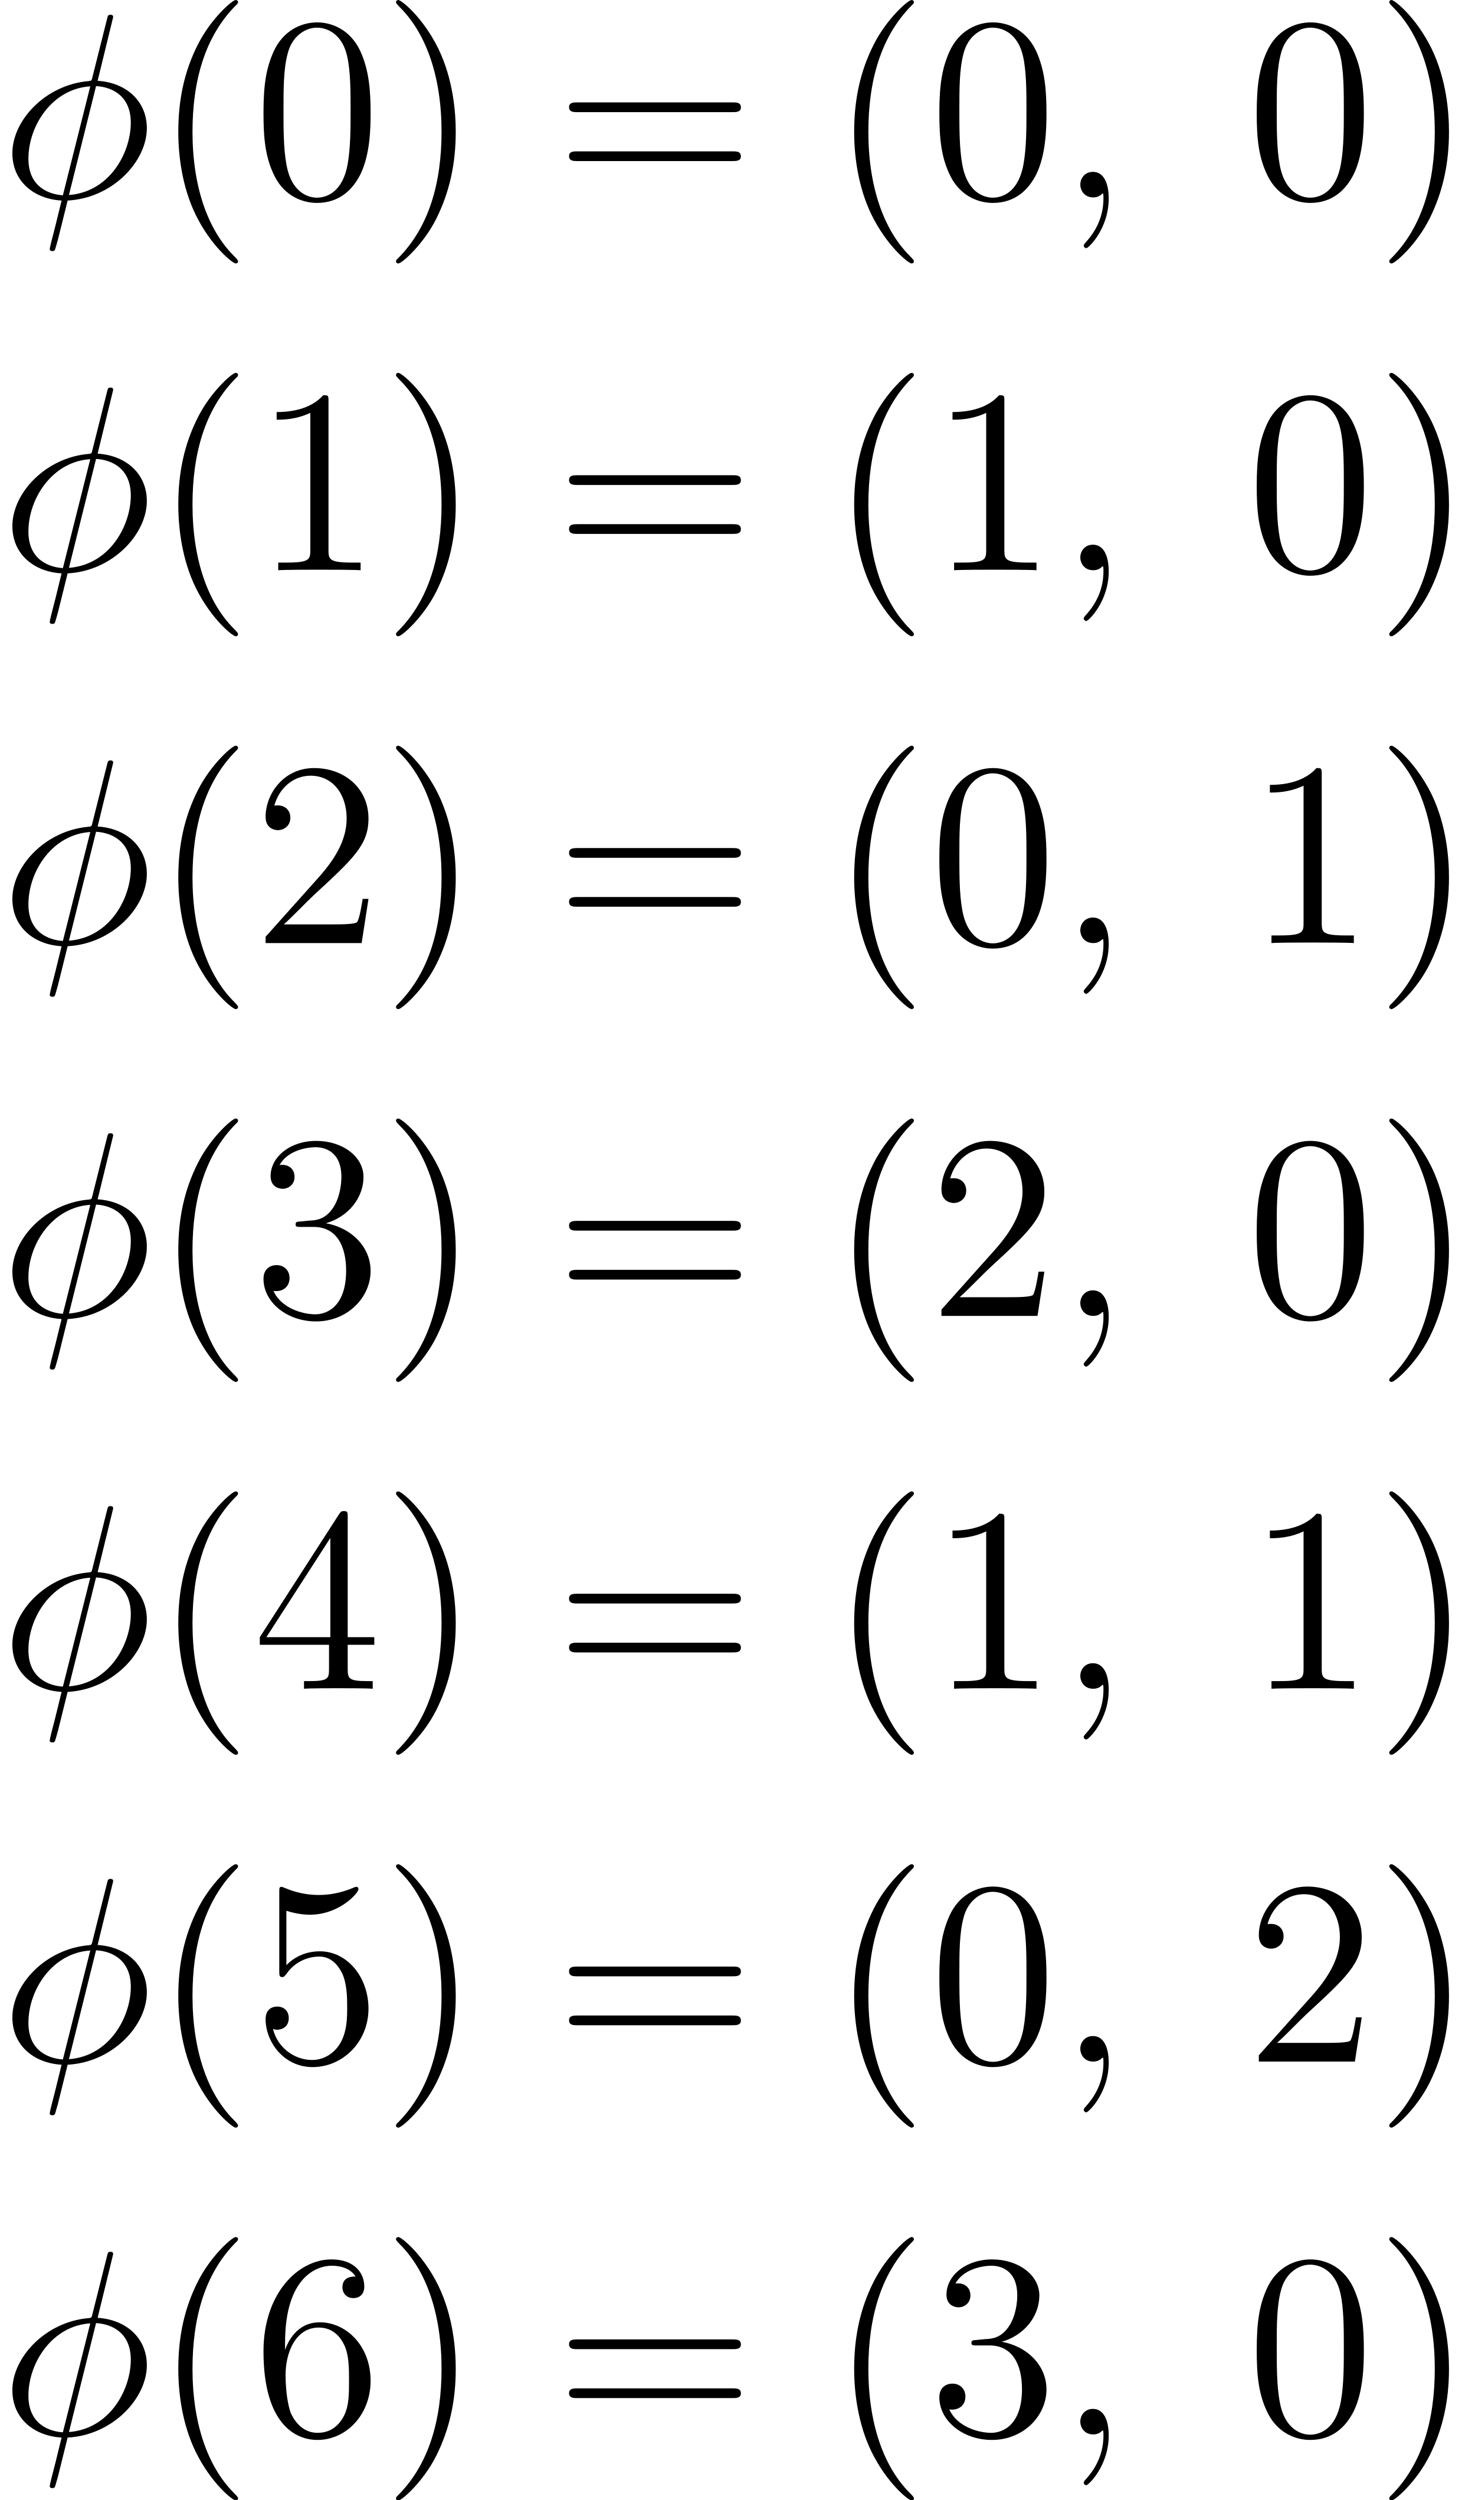 <?xml version='1.0' encoding='UTF-8'?>
<!-- This file was generated by dvisvgm 2.13.3 -->
<svg version='1.1' xmlns='http://www.w3.org/2000/svg' xmlns:xlink='http://www.w3.org/1999/xlink' width='67.008pt' height='113.574pt' viewBox='160.768 -114.77 67.008 113.574'>
<defs>
<path id='g1-40' d='M3.885 2.905C3.885 2.869 3.885 2.845 3.682 2.642C2.487 1.435 1.817-.538 1.817-2.977C1.817-5.296 2.379-7.293 3.766-8.703C3.885-8.811 3.885-8.835 3.885-8.871C3.885-8.942 3.826-8.966 3.778-8.966C3.622-8.966 2.642-8.106 2.056-6.934C1.447-5.727 1.172-4.447 1.172-2.977C1.172-1.913 1.339-.49 1.961 .789C2.666 2.224 3.646 3.001 3.778 3.001C3.826 3.001 3.885 2.977 3.885 2.905Z'/>
<path id='g1-41' d='M3.371-2.977C3.371-3.885 3.252-5.368 2.582-6.755C1.877-8.189 .897-8.966 .765-8.966C.717-8.966 .658-8.942 .658-8.871C.658-8.835 .658-8.811 .861-8.608C2.056-7.4 2.726-5.428 2.726-2.989C2.726-.669 2.164 1.327 .777 2.738C.658 2.845 .658 2.869 .658 2.905C.658 2.977 .717 3.001 .765 3.001C.921 3.001 1.901 2.14 2.487 .968C3.096-.251 3.371-1.542 3.371-2.977Z'/>
<path id='g1-48' d='M5.356-3.826C5.356-4.818 5.296-5.786 4.866-6.695C4.376-7.687 3.515-7.95 2.929-7.95C2.236-7.95 1.387-7.603 .944-6.611C.61-5.858 .49-5.117 .49-3.826C.49-2.666 .574-1.793 1.004-.944C1.47-.036 2.295 .251 2.917 .251C3.957 .251 4.555-.371 4.902-1.064C5.332-1.961 5.356-3.132 5.356-3.826ZM2.917 .012C2.534 .012 1.757-.203 1.53-1.506C1.399-2.224 1.399-3.132 1.399-3.969C1.399-4.949 1.399-5.834 1.59-6.539C1.793-7.34 2.403-7.711 2.917-7.711C3.371-7.711 4.065-7.436 4.292-6.408C4.447-5.727 4.447-4.782 4.447-3.969C4.447-3.168 4.447-2.26 4.316-1.53C4.089-.215 3.335 .012 2.917 .012Z'/>
<path id='g1-49' d='M3.443-7.663C3.443-7.938 3.443-7.95 3.204-7.95C2.917-7.627 2.319-7.185 1.088-7.185V-6.838C1.363-6.838 1.961-6.838 2.618-7.149V-.921C2.618-.49 2.582-.347 1.53-.347H1.16V0C1.482-.024 2.642-.024 3.037-.024S4.579-.024 4.902 0V-.347H4.531C3.479-.347 3.443-.49 3.443-.921V-7.663Z'/>
<path id='g1-50' d='M5.26-2.008H4.997C4.961-1.805 4.866-1.148 4.746-.956C4.663-.849 3.981-.849 3.622-.849H1.411C1.733-1.124 2.463-1.889 2.774-2.176C4.591-3.85 5.26-4.471 5.26-5.655C5.26-7.03 4.172-7.95 2.786-7.95S.586-6.767 .586-5.738C.586-5.129 1.112-5.129 1.148-5.129C1.399-5.129 1.71-5.308 1.71-5.691C1.71-6.025 1.482-6.253 1.148-6.253C1.04-6.253 1.016-6.253 .98-6.241C1.207-7.054 1.853-7.603 2.63-7.603C3.646-7.603 4.268-6.755 4.268-5.655C4.268-4.639 3.682-3.754 3.001-2.989L.586-.287V0H4.949L5.26-2.008Z'/>
<path id='g1-51' d='M2.2-4.292C1.997-4.28 1.949-4.268 1.949-4.16C1.949-4.041 2.008-4.041 2.224-4.041H2.774C3.79-4.041 4.244-3.204 4.244-2.056C4.244-.49 3.431-.072 2.845-.072C2.271-.072 1.291-.347 .944-1.136C1.327-1.076 1.674-1.291 1.674-1.722C1.674-2.068 1.423-2.307 1.088-2.307C.801-2.307 .49-2.14 .49-1.686C.49-.622 1.554 .251 2.881 .251C4.304 .251 5.356-.837 5.356-2.044C5.356-3.144 4.471-4.005 3.324-4.208C4.364-4.507 5.033-5.38 5.033-6.312C5.033-7.257 4.053-7.95 2.893-7.95C1.698-7.95 .813-7.221 .813-6.348C.813-5.87 1.184-5.774 1.363-5.774C1.614-5.774 1.901-5.954 1.901-6.312C1.901-6.695 1.614-6.862 1.351-6.862C1.279-6.862 1.255-6.862 1.219-6.85C1.674-7.663 2.798-7.663 2.857-7.663C3.252-7.663 4.029-7.484 4.029-6.312C4.029-6.085 3.993-5.416 3.646-4.902C3.288-4.376 2.881-4.34 2.558-4.328L2.2-4.292Z'/>
<path id='g1-52' d='M4.316-7.783C4.316-8.01 4.316-8.07 4.148-8.07C4.053-8.07 4.017-8.07 3.921-7.926L.323-2.343V-1.997H3.467V-.909C3.467-.466 3.443-.347 2.57-.347H2.331V0C2.606-.024 3.551-.024 3.885-.024S5.177-.024 5.452 0V-.347H5.212C4.352-.347 4.316-.466 4.316-.909V-1.997H5.523V-2.343H4.316V-7.783ZM3.527-6.85V-2.343H.622L3.527-6.85Z'/>
<path id='g1-53' d='M1.53-6.85C2.044-6.683 2.463-6.671 2.594-6.671C3.945-6.671 4.806-7.663 4.806-7.831C4.806-7.878 4.782-7.938 4.71-7.938C4.686-7.938 4.663-7.938 4.555-7.89C3.885-7.603 3.312-7.568 3.001-7.568C2.212-7.568 1.65-7.807 1.423-7.902C1.339-7.938 1.315-7.938 1.303-7.938C1.207-7.938 1.207-7.867 1.207-7.675V-4.125C1.207-3.909 1.207-3.838 1.351-3.838C1.411-3.838 1.423-3.85 1.542-3.993C1.877-4.483 2.439-4.77 3.037-4.77C3.67-4.77 3.981-4.184 4.077-3.981C4.28-3.515 4.292-2.929 4.292-2.475S4.292-1.339 3.957-.801C3.694-.371 3.228-.072 2.702-.072C1.913-.072 1.136-.61 .921-1.482C.98-1.459 1.052-1.447 1.112-1.447C1.315-1.447 1.638-1.566 1.638-1.973C1.638-2.307 1.411-2.499 1.112-2.499C.897-2.499 .586-2.391 .586-1.925C.586-.909 1.399 .251 2.726 .251C4.077 .251 5.26-.885 5.26-2.403C5.26-3.826 4.304-5.009 3.049-5.009C2.367-5.009 1.841-4.71 1.53-4.376V-6.85Z'/>
<path id='g1-54' d='M1.47-4.16C1.47-7.185 2.941-7.663 3.587-7.663C4.017-7.663 4.447-7.532 4.674-7.173C4.531-7.173 4.077-7.173 4.077-6.683C4.077-6.42 4.256-6.193 4.567-6.193C4.866-6.193 5.069-6.372 5.069-6.719C5.069-7.34 4.615-7.95 3.575-7.95C2.068-7.95 .49-6.408 .49-3.778C.49-.49 1.925 .251 2.941 .251C4.244 .251 5.356-.885 5.356-2.439C5.356-4.029 4.244-5.093 3.049-5.093C1.985-5.093 1.59-4.172 1.47-3.838V-4.16ZM2.941-.072C2.188-.072 1.829-.741 1.722-.992C1.614-1.303 1.494-1.889 1.494-2.726C1.494-3.67 1.925-4.854 3.001-4.854C3.658-4.854 4.005-4.411 4.184-4.005C4.376-3.563 4.376-2.965 4.376-2.451C4.376-1.841 4.376-1.303 4.148-.849C3.85-.275 3.419-.072 2.941-.072Z'/>
<path id='g1-61' d='M8.07-3.873C8.237-3.873 8.452-3.873 8.452-4.089C8.452-4.316 8.249-4.316 8.07-4.316H1.028C.861-4.316 .646-4.316 .646-4.101C.646-3.873 .849-3.873 1.028-3.873H8.07ZM8.07-1.65C8.237-1.65 8.452-1.65 8.452-1.865C8.452-2.092 8.249-2.092 8.07-2.092H1.028C.861-2.092 .646-2.092 .646-1.877C.646-1.65 .849-1.65 1.028-1.65H8.07Z'/>
<path id='g0-30' d='M5.141-8.189C5.141-8.297 5.057-8.297 5.021-8.297C4.914-8.297 4.902-8.273 4.854-8.07L4.208-5.499C4.172-5.344 4.16-5.332 4.148-5.32C4.136-5.296 4.053-5.284 4.029-5.284C2.068-5.117 .562-3.503 .562-2.008C.562-.717 1.554 .072 2.798 .143C2.702 .514 2.618 .897 2.523 1.267C2.355 1.901 2.26 2.295 2.26 2.343C2.26 2.367 2.26 2.439 2.379 2.439C2.415 2.439 2.463 2.439 2.487 2.391C2.511 2.367 2.582 2.08 2.63 1.925L3.072 .143C5.117 .036 6.671-1.638 6.671-3.144C6.671-4.352 5.762-5.212 4.435-5.296L5.141-8.189ZM4.364-5.057C5.153-5.009 5.942-4.567 5.942-3.395C5.942-2.044 4.997-.251 3.132-.108L4.364-5.057ZM2.857-.096C2.271-.132 1.291-.442 1.291-1.757C1.291-3.264 2.379-4.937 4.101-5.045L2.857-.096Z'/>
<path id='g0-59' d='M2.331 .048C2.331-.646 2.104-1.16 1.614-1.16C1.231-1.16 1.04-.849 1.04-.586S1.219 0 1.626 0C1.781 0 1.913-.048 2.02-.155C2.044-.179 2.056-.179 2.068-.179C2.092-.179 2.092-.012 2.092 .048C2.092 .442 2.02 1.219 1.327 1.997C1.196 2.14 1.196 2.164 1.196 2.188C1.196 2.248 1.255 2.307 1.315 2.307C1.411 2.307 2.331 1.423 2.331 .048Z'/>
</defs>
<g id='page1'>
<use x='160.768' y='-105.803' xlink:href='#g0-30'/>
<use x='167.696' y='-105.803' xlink:href='#g1-40'/>
<use x='172.248' y='-105.803' xlink:href='#g1-48'/>
<use x='178.101' y='-105.803' xlink:href='#g1-41'/>
<use x='185.974' y='-105.803' xlink:href='#g1-61'/>
<use x='198.4' y='-105.803' xlink:href='#g1-40'/>
<use x='202.952' y='-105.803' xlink:href='#g1-48'/>
<use x='208.805' y='-105.803' xlink:href='#g0-59'/>
<use x='217.37' y='-105.803' xlink:href='#g1-48'/>
<use x='223.223' y='-105.803' xlink:href='#g1-41'/>
<use x='160.768' y='-88.867' xlink:href='#g0-30'/>
<use x='167.696' y='-88.867' xlink:href='#g1-40'/>
<use x='172.248' y='-88.867' xlink:href='#g1-49'/>
<use x='178.101' y='-88.867' xlink:href='#g1-41'/>
<use x='185.974' y='-88.867' xlink:href='#g1-61'/>
<use x='198.4' y='-88.867' xlink:href='#g1-40'/>
<use x='202.952' y='-88.867' xlink:href='#g1-49'/>
<use x='208.805' y='-88.867' xlink:href='#g0-59'/>
<use x='217.37' y='-88.867' xlink:href='#g1-48'/>
<use x='223.223' y='-88.867' xlink:href='#g1-41'/>
<use x='160.768' y='-71.93' xlink:href='#g0-30'/>
<use x='167.696' y='-71.93' xlink:href='#g1-40'/>
<use x='172.248' y='-71.93' xlink:href='#g1-50'/>
<use x='178.101' y='-71.93' xlink:href='#g1-41'/>
<use x='185.974' y='-71.93' xlink:href='#g1-61'/>
<use x='198.4' y='-71.93' xlink:href='#g1-40'/>
<use x='202.952' y='-71.93' xlink:href='#g1-48'/>
<use x='208.805' y='-71.93' xlink:href='#g0-59'/>
<use x='217.37' y='-71.93' xlink:href='#g1-49'/>
<use x='223.223' y='-71.93' xlink:href='#g1-41'/>
<use x='160.768' y='-54.994' xlink:href='#g0-30'/>
<use x='167.696' y='-54.994' xlink:href='#g1-40'/>
<use x='172.248' y='-54.994' xlink:href='#g1-51'/>
<use x='178.101' y='-54.994' xlink:href='#g1-41'/>
<use x='185.974' y='-54.994' xlink:href='#g1-61'/>
<use x='198.4' y='-54.994' xlink:href='#g1-40'/>
<use x='202.952' y='-54.994' xlink:href='#g1-50'/>
<use x='208.805' y='-54.994' xlink:href='#g0-59'/>
<use x='217.37' y='-54.994' xlink:href='#g1-48'/>
<use x='223.223' y='-54.994' xlink:href='#g1-41'/>
<use x='160.768' y='-38.057' xlink:href='#g0-30'/>
<use x='167.696' y='-38.057' xlink:href='#g1-40'/>
<use x='172.248' y='-38.057' xlink:href='#g1-52'/>
<use x='178.101' y='-38.057' xlink:href='#g1-41'/>
<use x='185.974' y='-38.057' xlink:href='#g1-61'/>
<use x='198.4' y='-38.057' xlink:href='#g1-40'/>
<use x='202.952' y='-38.057' xlink:href='#g1-49'/>
<use x='208.805' y='-38.057' xlink:href='#g0-59'/>
<use x='217.37' y='-38.057' xlink:href='#g1-49'/>
<use x='223.223' y='-38.057' xlink:href='#g1-41'/>
<use x='160.768' y='-21.121' xlink:href='#g0-30'/>
<use x='167.696' y='-21.121' xlink:href='#g1-40'/>
<use x='172.248' y='-21.121' xlink:href='#g1-53'/>
<use x='178.101' y='-21.121' xlink:href='#g1-41'/>
<use x='185.974' y='-21.121' xlink:href='#g1-61'/>
<use x='198.4' y='-21.121' xlink:href='#g1-40'/>
<use x='202.952' y='-21.121' xlink:href='#g1-48'/>
<use x='208.805' y='-21.121' xlink:href='#g0-59'/>
<use x='217.37' y='-21.121' xlink:href='#g1-50'/>
<use x='223.223' y='-21.121' xlink:href='#g1-41'/>
<use x='160.768' y='-4.184' xlink:href='#g0-30'/>
<use x='167.696' y='-4.184' xlink:href='#g1-40'/>
<use x='172.248' y='-4.184' xlink:href='#g1-54'/>
<use x='178.101' y='-4.184' xlink:href='#g1-41'/>
<use x='185.974' y='-4.184' xlink:href='#g1-61'/>
<use x='198.4' y='-4.184' xlink:href='#g1-40'/>
<use x='202.952' y='-4.184' xlink:href='#g1-51'/>
<use x='208.805' y='-4.184' xlink:href='#g0-59'/>
<use x='217.37' y='-4.184' xlink:href='#g1-48'/>
<use x='223.223' y='-4.184' xlink:href='#g1-41'/>
</g>
</svg>